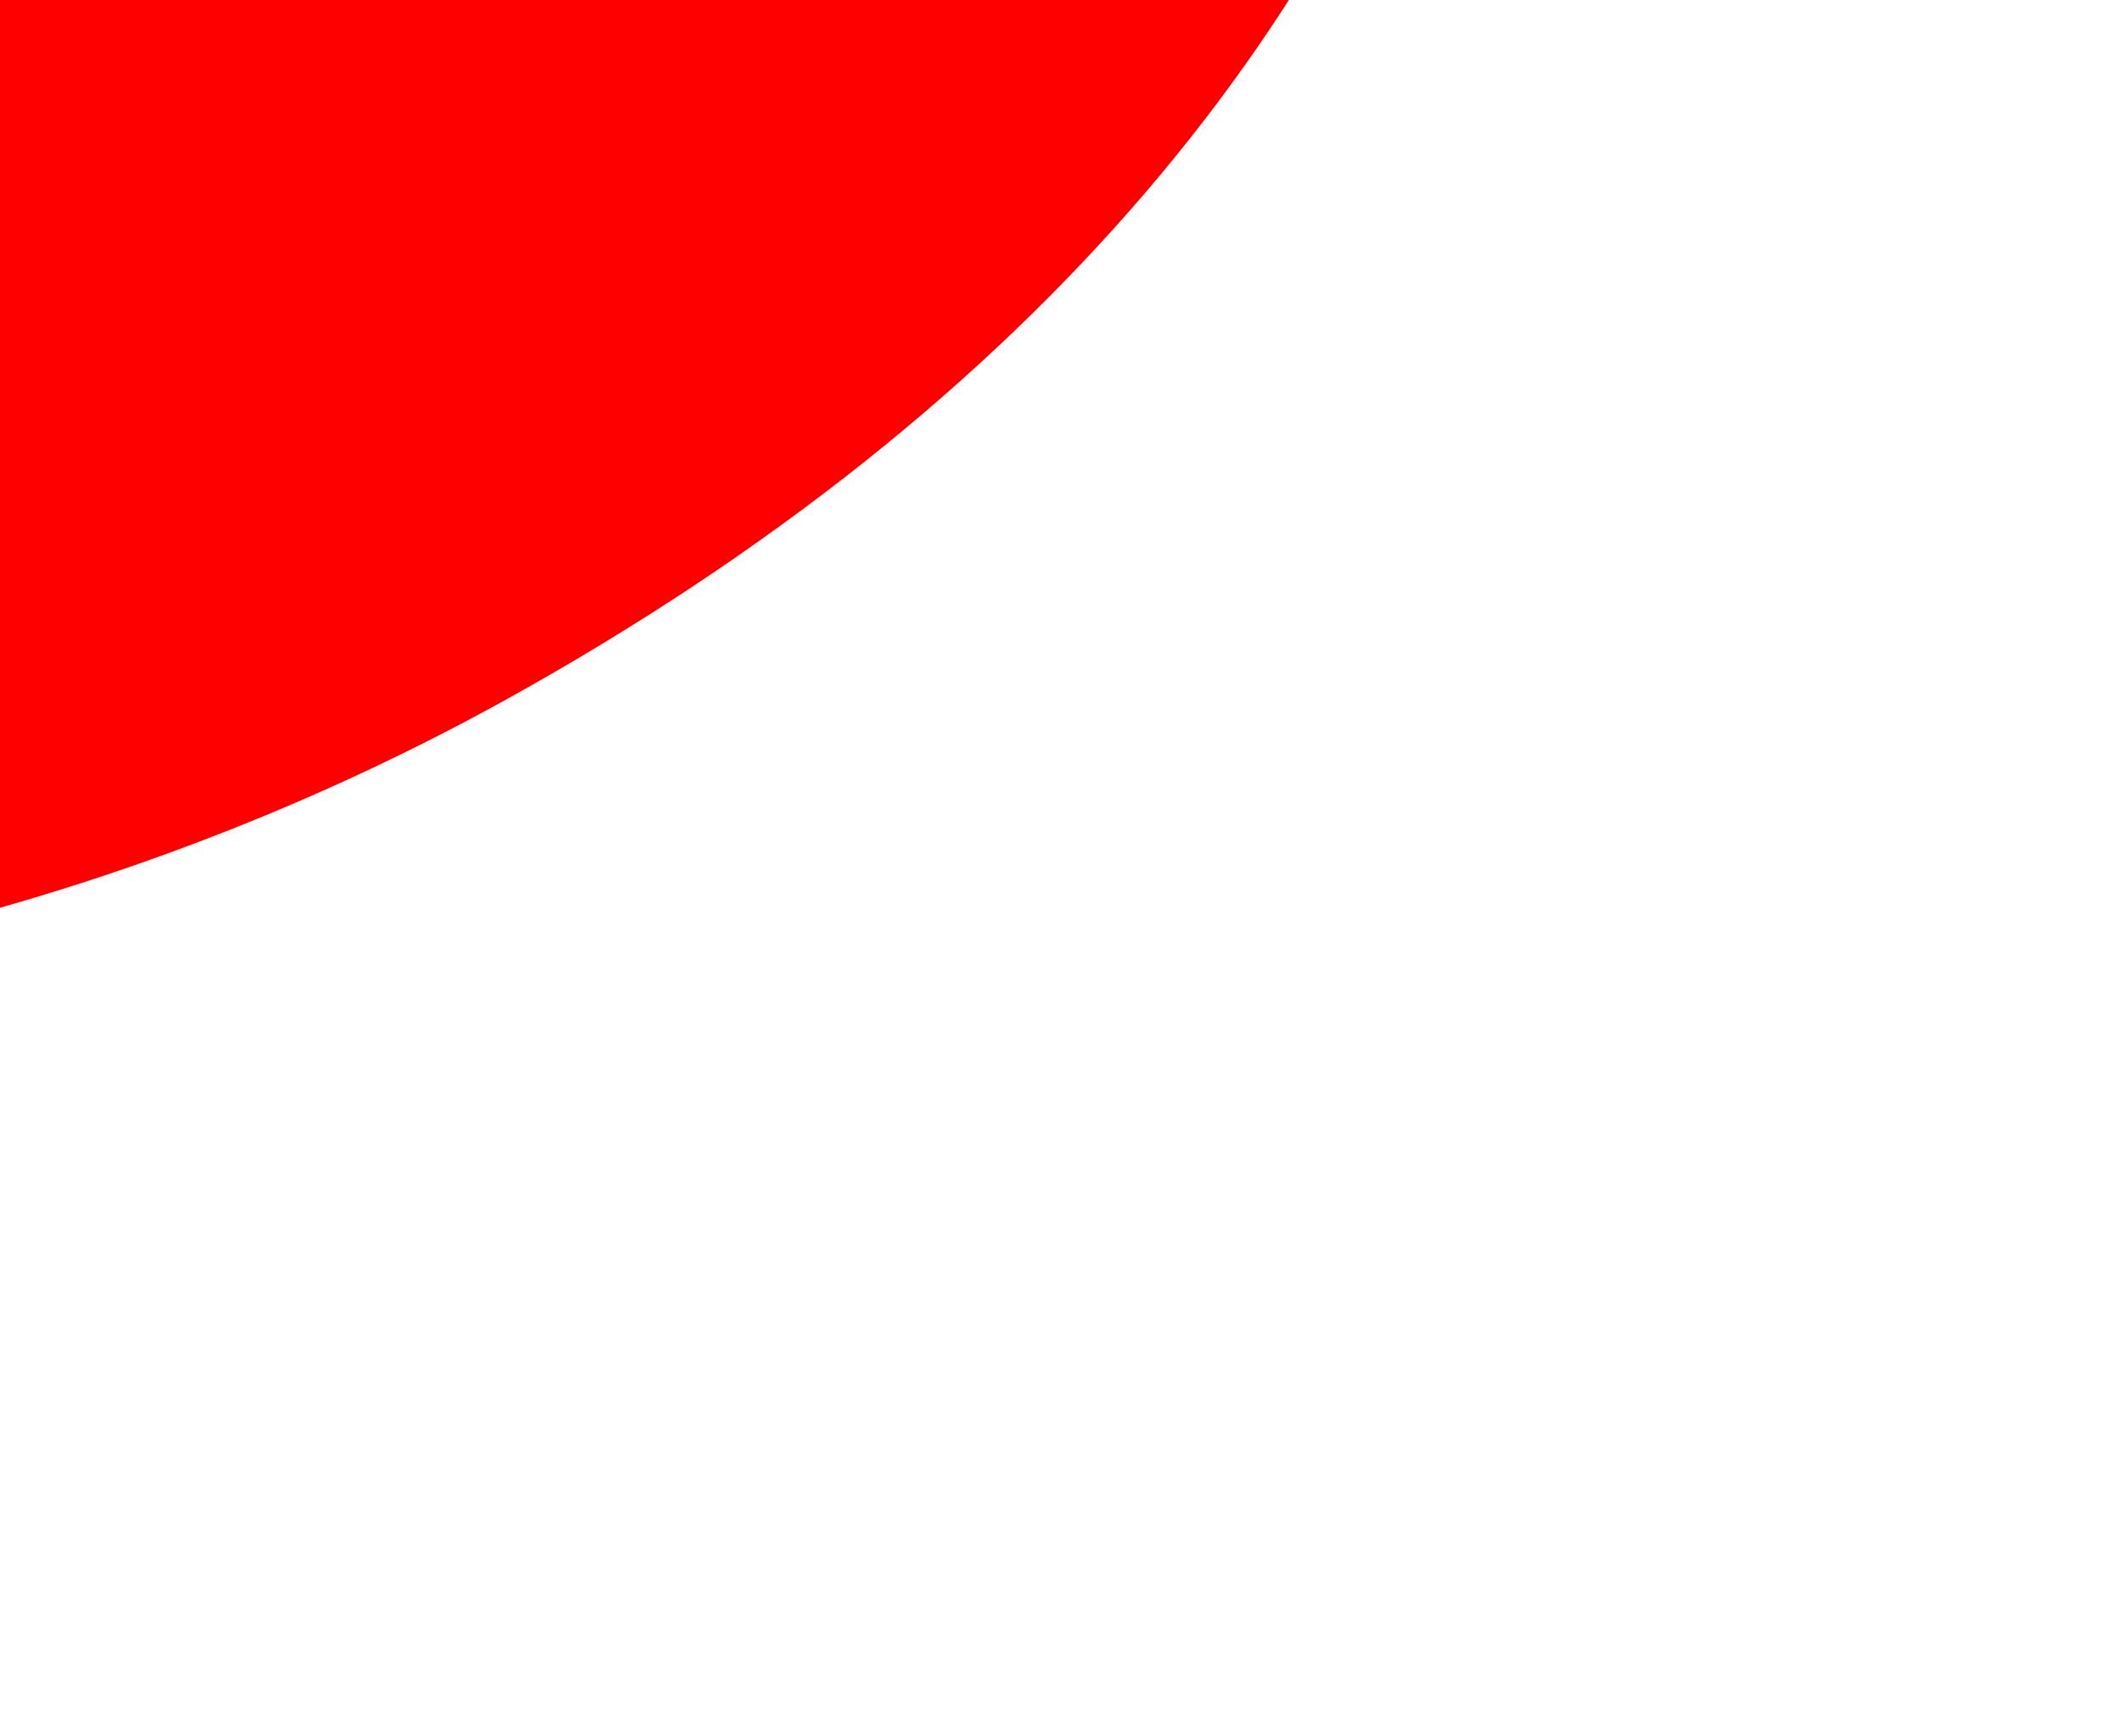<svg fill="none" height="271" viewBox="0 0 331 271" width="331" xmlns="http://www.w3.org/2000/svg"><path d="m79.172 109.131c-140.498 77.898-349.299 69.989-447.673-107.412-31.032-55.958-39.183-119.104 16.775-150.136 22.265-12.248 50.293-15.994 70.191-10.839 4.307 11.577 9.417 22.732 16.176 35.068 68.293 123.25 217.39 134.162 290.396 93.632 66.489-36.839 73.419-92.291 45.232-143.338-23.745-42.618-73.014-83.066-132.386-107.163 1.826-56.865 18.179-79.844 53.478-99.474 78.223-43.28 159.541 20.024 209.156 109.781 75.676 136.283 44.723 287.737-121.345 379.881z" fill="red"/></svg>